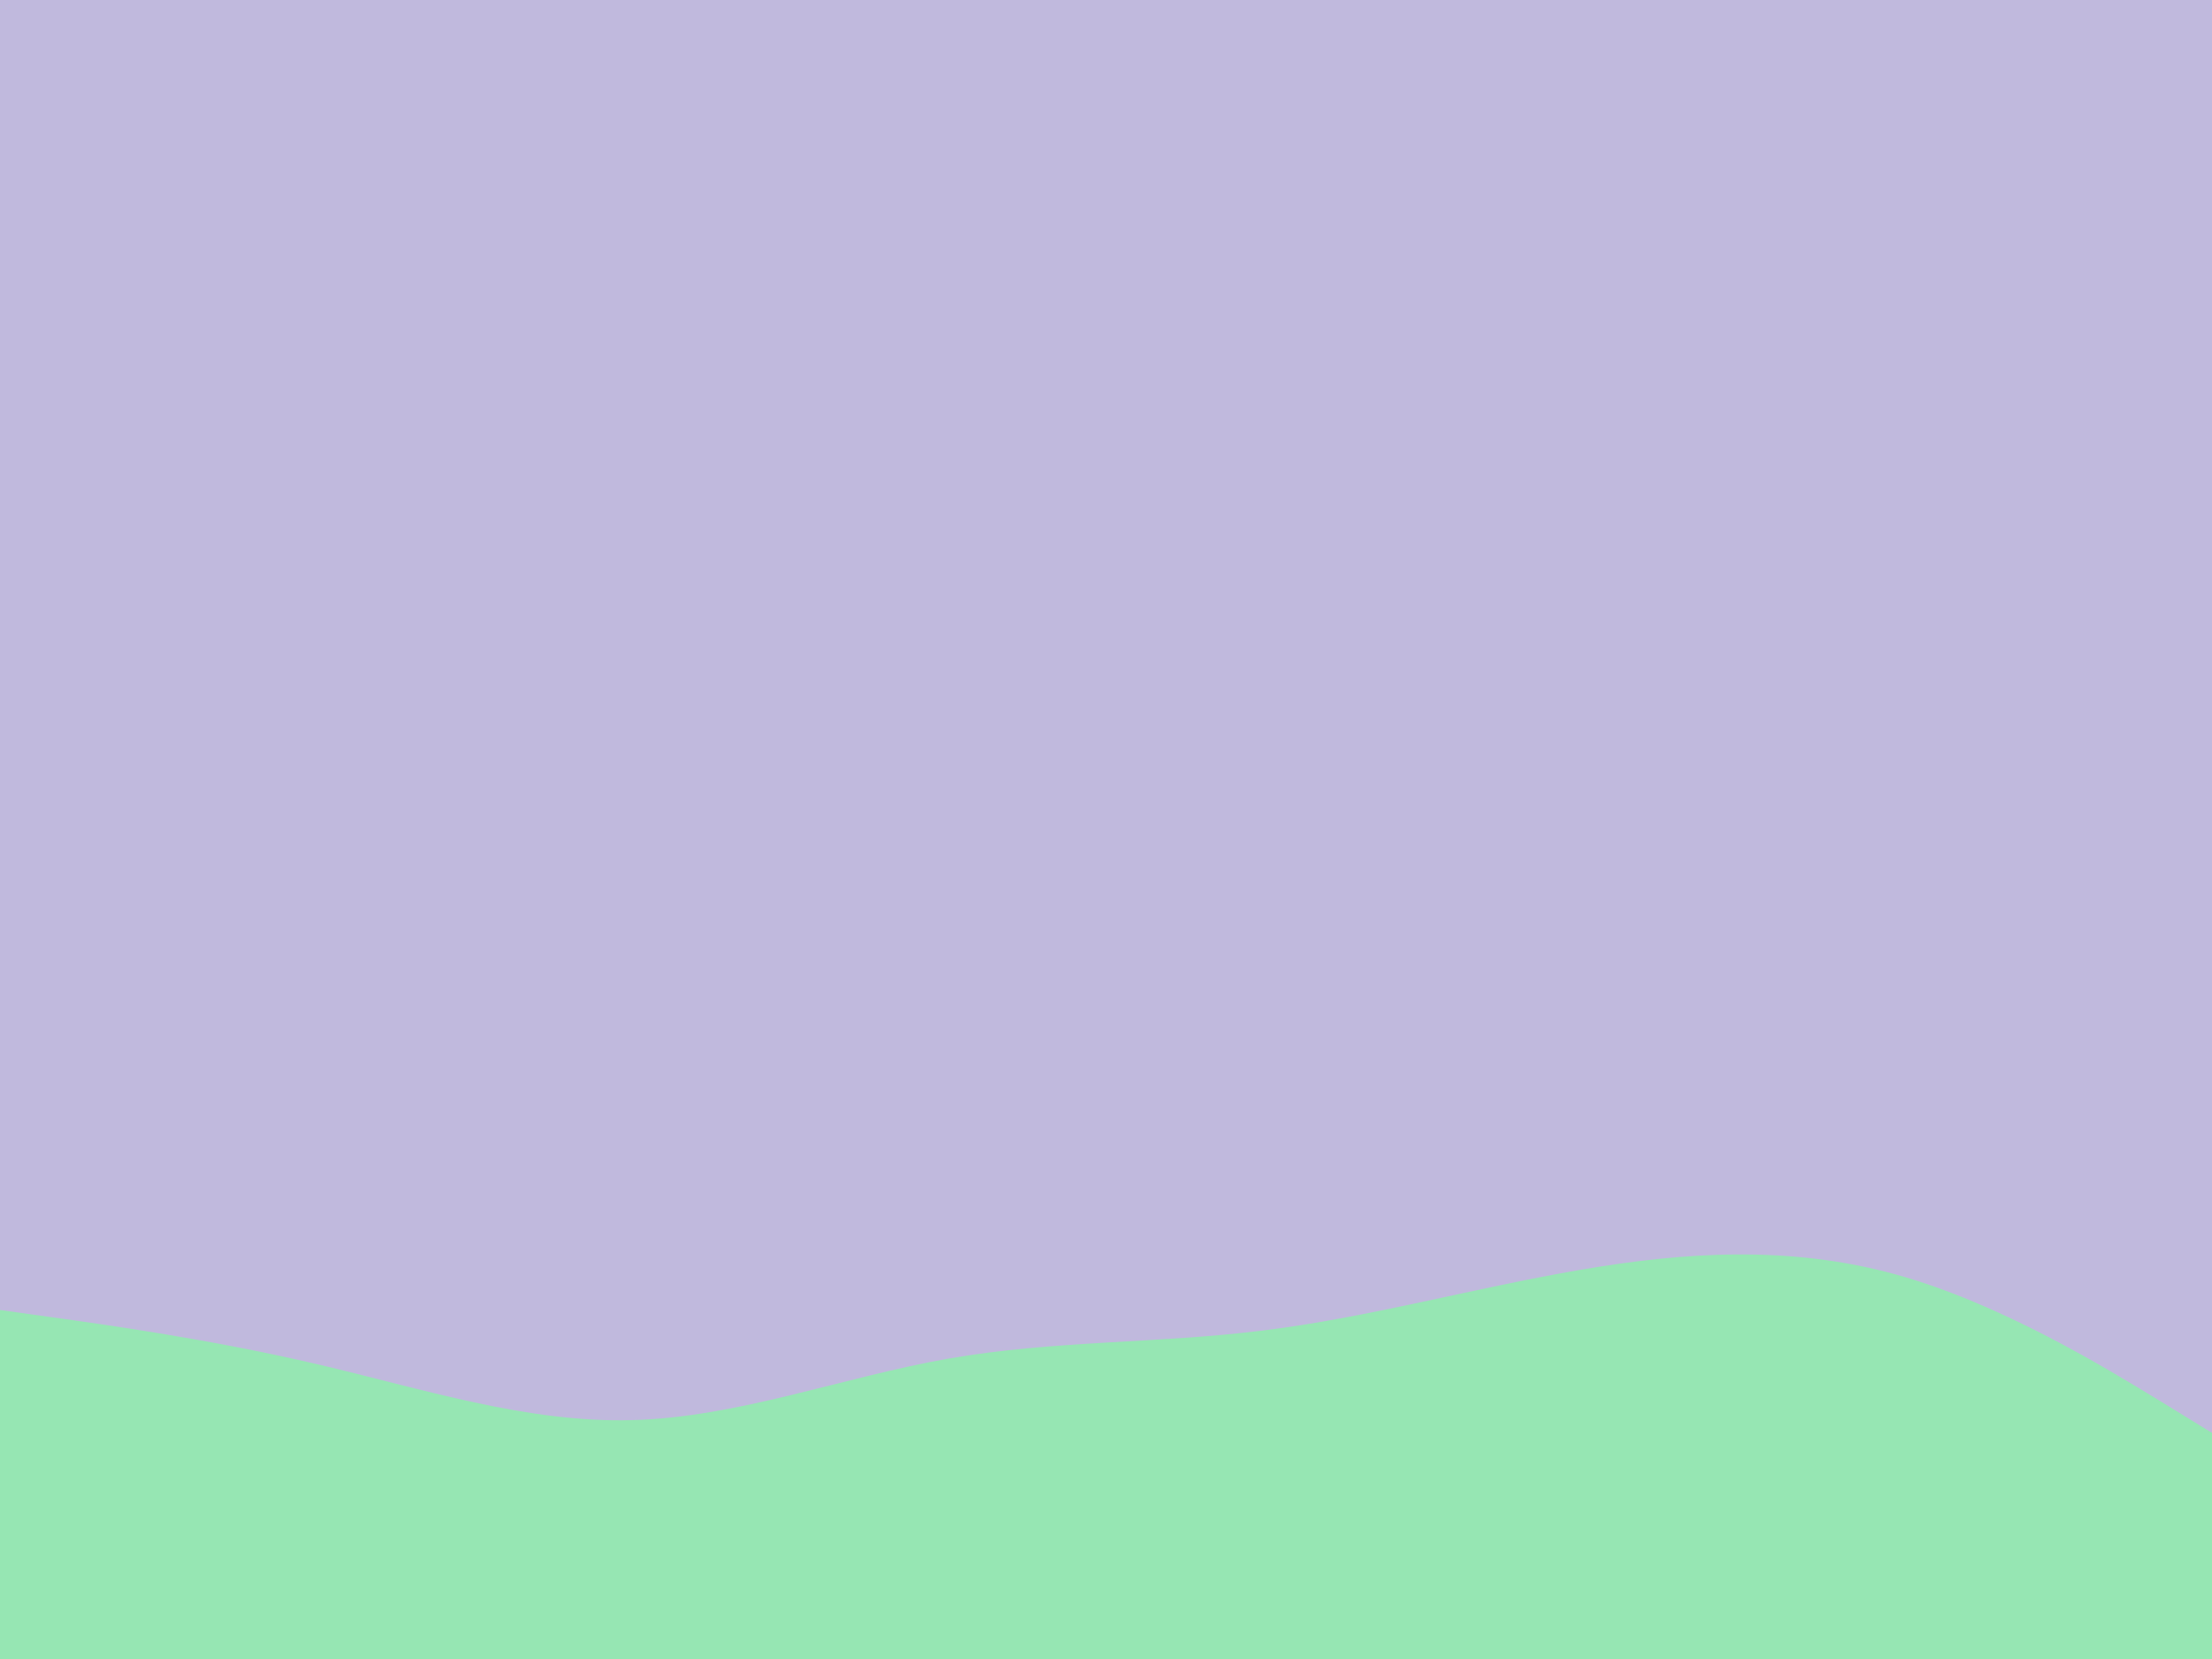 <svg id="visual" viewBox="0 0 900 675" width="900" height="675" xmlns="http://www.w3.org/2000/svg" xmlns:xlink="http://www.w3.org/1999/xlink" version="1.1"><rect x="0" y="0" width="900" height="675" fill="#c0b9dd"></rect><path d="M0 533L21.5 536C43 539 86 545 128.8 555C171.7 565 214.3 579 257.2 577.8C300 576.7 343 560.3 385.8 552.8C428.7 545.3 471.3 546.7 514.2 541.3C557 536 600 524 642.8 516.7C685.7 509.3 728.3 506.7 771.2 518.5C814 530.3 857 556.7 878.5 569.8L900 583L900 676L878.5 676C857 676 814 676 771.2 676C728.3 676 685.7 676 642.8 676C600 676 557 676 514.2 676C471.3 676 428.7 676 385.8 676C343 676 300 676 257.2 676C214.3 676 171.7 676 128.8 676C86 676 43 676 21.5 676L0 676Z" fill="#96E6B3" stroke-linecap="round" stroke-linejoin="miter"></path></svg>